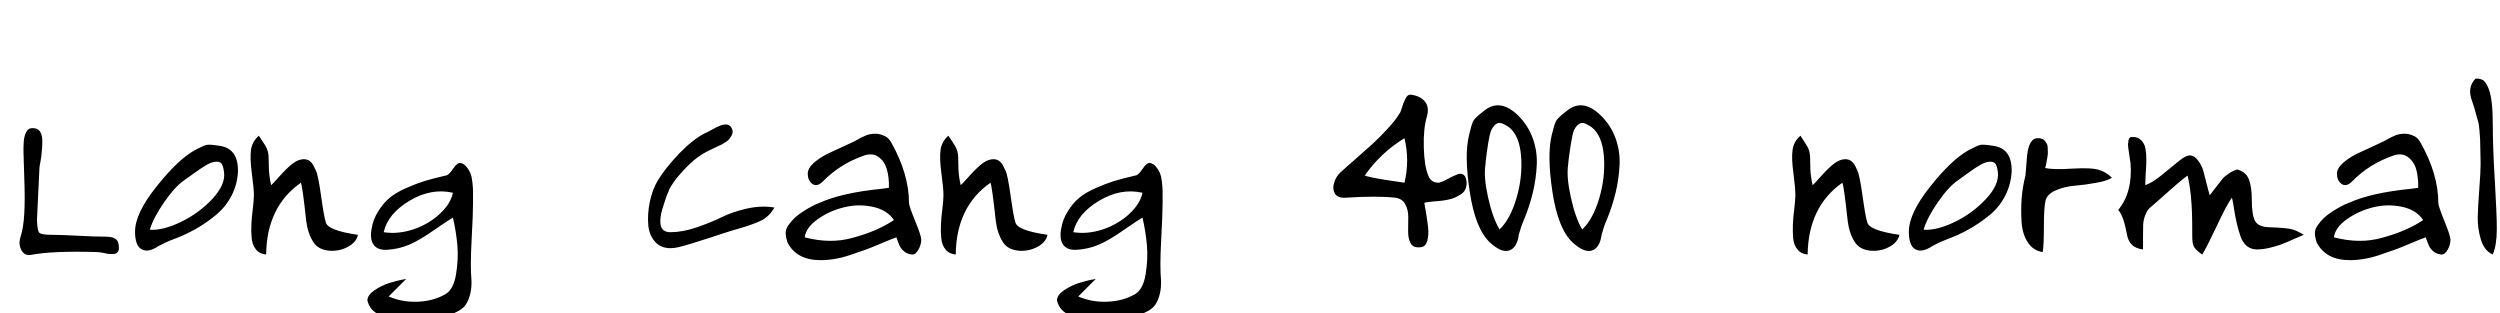<svg xmlns="http://www.w3.org/2000/svg" xmlns:xlink="http://www.w3.org/1999/xlink" width="191.424" height="24"><path fill="black" d="M1.58 18.12Q1.80 17.42 1.86 16.34Q1.92 15.26 1.86 13.66Q1.80 12.05 1.80 11.71L1.80 11.71Q1.80 11.40 1.80 11.24Q1.80 11.09 1.82 10.81Q1.85 10.54 1.90 10.38Q1.94 10.22 2.04 10.06Q2.14 9.89 2.29 9.84Q2.45 9.79 2.64 9.82L2.64 9.82Q2.95 9.86 3.10 10.13Q3.24 10.39 3.24 10.81Q3.24 11.23 3.20 11.60Q3.17 11.98 3.10 12.37Q3.02 12.77 3.02 12.86L3.02 12.86L2.83 16.85Q2.86 17.66 3.01 17.82Q3.17 17.98 3.96 17.98L3.96 17.98Q4.66 17.98 5.95 18.05Q7.25 18.12 8.06 18.12L8.06 18.12Q8.59 18.12 8.84 18.29Q9.10 18.46 9.10 18.94L9.10 18.94Q9.12 19.20 9 19.32Q8.88 19.44 8.66 19.45Q8.45 19.46 8.24 19.43Q8.04 19.39 7.78 19.34Q7.51 19.30 7.39 19.30L7.39 19.30Q4.06 19.20 2.40 19.51L2.40 19.51Q1.87 19.61 1.63 19.14Q1.39 18.67 1.58 18.12L1.58 18.12ZM12.14 18.84Q11.35 19.37 10.85 19.09Q10.34 18.82 10.34 17.74L10.34 17.74Q10.34 16.34 11.98 14.29Q13.61 12.24 14.88 11.52L14.88 11.52Q15.55 11.16 15.79 11.10Q16.03 11.04 16.78 11.16L16.78 11.16Q18.26 11.35 18.22 13.15L18.22 13.15Q18.17 14.11 17.74 14.96Q17.30 15.82 16.56 16.44Q15.82 17.06 14.99 17.53Q14.16 18 13.18 18.36L13.18 18.36Q13.18 18.36 13.02 18.42Q12.86 18.48 12.64 18.59Q12.41 18.70 12.14 18.84L12.14 18.84ZM11.47 17.59Q12.48 17.66 13.86 16.99Q15.24 16.32 16.25 15.24Q17.26 14.16 17.16 13.22L17.16 13.22Q17.11 12.79 17.00 12.59Q16.90 12.38 16.58 12.38L16.58 12.38Q16.25 12.38 15.83 12.62Q15.41 12.86 14.81 13.30Q14.21 13.73 14.11 13.80L14.11 13.80Q13.42 14.26 12.58 15.47Q11.74 16.68 11.47 17.59L11.47 17.59ZM19.82 10.39Q19.92 10.54 20.10 10.81Q20.28 11.09 20.35 11.21Q20.42 11.33 20.50 11.57Q20.57 11.81 20.57 12.10L20.57 12.10Q20.57 12.26 20.58 12.56Q20.59 12.86 20.59 13.00Q20.59 13.13 20.62 13.36Q20.64 13.58 20.68 13.78Q20.71 13.97 20.76 14.18L20.76 14.18Q20.81 14.16 21.41 13.49Q22.01 12.82 22.44 12.50Q22.87 12.19 23.26 12.19L23.26 12.19Q23.52 12.19 23.70 12.32Q23.88 12.46 23.95 12.58Q24.02 12.70 24.19 13.06L24.19 13.06Q24.36 13.39 24.59 15.04Q24.82 16.68 24.94 16.99L24.94 16.99Q25.03 17.64 27.41 17.98L27.41 17.98Q27.29 18.55 26.62 18.91Q25.94 19.27 25.15 19.19Q24.36 19.10 24 18.55L24 18.55Q23.57 17.88 23.45 16.94L23.45 16.94Q23.16 14.26 23.04 13.99L23.04 13.99Q20.42 15.82 20.38 19.49L20.38 19.49Q19.87 19.44 19.60 19.10Q19.32 18.77 19.27 18.23Q19.22 17.69 19.25 17.17Q19.27 16.66 19.36 15.97Q19.44 15.29 19.44 14.95L19.44 14.95Q19.44 14.40 19.28 13.25Q19.13 12.10 19.22 11.46Q19.32 10.82 19.82 10.39L19.82 10.39ZM34.68 16.66Q34.42 16.80 33.26 17.60Q32.11 18.41 31.32 18.74Q30.53 19.08 29.59 19.13L29.59 19.13Q28.90 19.15 28.61 18.74Q28.32 18.34 28.44 17.59L28.44 17.59Q28.56 16.80 28.96 16.18Q29.35 15.55 29.82 15.16Q30.29 14.76 31.08 14.41Q31.87 14.06 32.48 13.87Q33.10 13.68 34.13 13.44L34.13 13.44Q34.34 13.44 34.68 12.94Q35.02 12.43 35.26 12.48L35.26 12.48Q35.52 12.53 35.71 12.76Q35.90 12.98 36.01 13.24Q36.12 13.49 36.17 13.94Q36.22 14.40 36.22 14.66Q36.22 14.93 36.22 15.43L36.22 15.43Q36.22 15.50 36.22 15.53L36.22 15.53Q36.22 16.37 36.11 18.40Q36 20.42 36.10 21.46L36.10 21.46Q36.12 22.03 36.01 22.49Q35.90 22.94 35.70 23.27Q35.50 23.59 35.11 23.81Q34.73 24.02 34.34 24.14Q33.96 24.26 33.40 24.34Q32.83 24.41 32.39 24.42Q31.94 24.43 31.30 24.43L31.30 24.43Q29.98 24.43 29.15 24.13Q28.32 23.83 28.13 22.99L28.13 22.99Q28.15 22.58 28.68 22.22Q29.21 21.86 29.84 21.66Q30.48 21.46 31.10 21.36L31.10 21.36L29.76 22.70Q30.82 23.16 32.03 23.10Q33.24 23.04 34.13 22.51L34.13 22.51Q34.73 22.15 34.92 21Q35.11 19.85 35.02 18.77Q34.92 17.69 34.68 16.66L34.68 16.66ZM29.38 17.78Q30.48 17.95 31.66 17.56Q32.83 17.16 33.67 16.38Q34.51 15.60 34.68 14.76L34.68 14.76Q33.02 14.38 31.36 15.37Q29.69 16.37 29.38 17.78L29.38 17.78ZM51.34 17.78Q52.25 17.78 53.34 17.41Q54.43 17.04 55.26 16.63Q56.09 16.22 57.19 15.97Q58.30 15.72 59.30 15.89L59.30 15.89Q58.90 16.58 58.30 16.88Q57.70 17.18 56.45 17.54L56.45 17.54Q56.33 17.57 56.26 17.59L56.26 17.59Q55.75 17.74 54.24 18.24Q52.73 18.74 51.89 18.94L51.89 18.94Q50.88 19.15 50.30 18.65Q49.73 18.14 49.64 17.27Q49.56 16.39 49.76 15.43Q49.97 14.47 50.38 13.80L50.38 13.80Q50.98 12.82 52.04 11.72Q53.11 10.63 53.98 10.20L53.98 10.20Q54.12 10.15 54.48 9.95Q54.84 9.74 55.09 9.64Q55.34 9.53 55.56 9.53L55.56 9.53Q55.90 9.53 56.04 9.84Q56.18 10.15 55.99 10.42L55.99 10.42Q55.90 10.58 55.81 10.68Q55.73 10.78 55.56 10.88Q55.39 10.99 55.31 11.04Q55.22 11.09 54.90 11.23Q54.58 11.38 54.41 11.47L54.41 11.47Q53.66 11.81 53.12 12.28Q52.58 12.74 51.98 13.44L51.98 13.44Q51.77 13.68 51.61 13.91Q51.46 14.14 51.36 14.29Q51.26 14.45 51.17 14.70Q51.07 14.95 51.02 15.06Q50.98 15.17 50.87 15.52Q50.76 15.86 50.71 16.03L50.71 16.03Q50.62 16.32 50.58 16.62Q50.54 16.92 50.58 17.20Q50.62 17.47 50.81 17.63Q51 17.78 51.34 17.78L51.34 17.78ZM68.06 14.38Q68.09 13.63 67.92 13.01Q67.75 12.38 67.30 12.04Q66.84 11.69 66.19 11.90L66.19 11.90Q64.30 12.55 62.98 13.92L62.98 13.92Q62.54 14.33 62.20 14.08Q61.85 13.82 61.85 13.30L61.85 13.30Q61.85 12.89 62.29 12.49Q62.74 12.10 63.24 11.84Q63.74 11.59 64.46 11.27Q65.18 10.94 65.42 10.82L65.42 10.82Q66 10.49 66.30 10.37Q66.60 10.25 66.97 10.24Q67.34 10.22 67.75 10.42L67.75 10.42Q68.04 10.54 68.26 10.94L68.26 10.94Q69.60 13.34 69.60 15.53L69.60 15.53Q69.60 15.77 70.07 16.91Q70.54 18.05 70.54 18.36L70.54 18.36Q70.54 18.72 70.33 19.10Q70.13 19.49 69.84 19.49L69.84 19.49Q69.48 19.46 69.24 19.26Q69 19.06 68.89 18.83Q68.78 18.60 68.64 18.17L68.64 18.17Q68.30 18.29 67.51 18.62Q66.72 18.96 66.28 19.12Q65.83 19.27 65.17 19.50Q64.51 19.73 63.95 19.82Q63.38 19.92 62.83 19.92L62.83 19.92Q60.98 19.92 60.29 18.55L60.29 18.55Q60.17 18.17 60.16 17.87Q60.14 17.57 60.37 17.24Q60.60 16.92 60.84 16.69Q61.08 16.46 61.45 16.22Q61.82 15.98 62.12 15.82Q62.42 15.65 62.76 15.53L62.76 15.53Q64.44 14.76 67.56 14.45L67.56 14.45Q67.90 14.40 68.06 14.38L68.06 14.38ZM61.61 18.17Q62.59 18.43 63.50 18.44Q64.42 18.46 65.36 18.19Q66.31 17.93 67.06 17.60Q67.80 17.28 68.45 16.85L68.45 16.85Q67.92 16.06 66.80 15.83Q65.69 15.60 64.60 15.88Q63.50 16.15 62.62 16.78Q61.73 17.40 61.61 18.17L61.61 18.17ZM72.62 10.39Q72.72 10.54 72.90 10.81Q73.08 11.09 73.15 11.21Q73.22 11.33 73.30 11.57Q73.37 11.81 73.37 12.10L73.37 12.10Q73.37 12.26 73.38 12.56Q73.39 12.86 73.39 13.00Q73.39 13.13 73.42 13.36Q73.44 13.58 73.48 13.78Q73.51 13.97 73.56 14.18L73.56 14.18Q73.61 14.16 74.21 13.49Q74.81 12.82 75.24 12.50Q75.67 12.19 76.06 12.19L76.06 12.19Q76.32 12.19 76.50 12.32Q76.68 12.46 76.75 12.58Q76.82 12.70 76.99 13.06L76.99 13.06Q77.16 13.39 77.39 15.04Q77.62 16.68 77.74 16.99L77.74 16.99Q77.83 17.64 80.21 17.98L80.21 17.98Q80.09 18.55 79.42 18.91Q78.74 19.27 77.95 19.19Q77.16 19.10 76.80 18.55L76.80 18.55Q76.37 17.88 76.25 16.94L76.25 16.94Q75.96 14.26 75.84 13.99L75.84 13.99Q73.22 15.82 73.18 19.49L73.18 19.49Q72.67 19.44 72.40 19.10Q72.12 18.77 72.07 18.23Q72.02 17.69 72.05 17.17Q72.07 16.66 72.16 15.97Q72.24 15.29 72.24 14.95L72.24 14.95Q72.24 14.40 72.08 13.25Q71.93 12.10 72.02 11.46Q72.12 10.82 72.62 10.39L72.62 10.39ZM87.48 16.66Q87.22 16.80 86.06 17.60Q84.91 18.41 84.12 18.74Q83.33 19.08 82.39 19.13L82.39 19.13Q81.70 19.15 81.41 18.74Q81.12 18.34 81.24 17.59L81.24 17.59Q81.36 16.80 81.76 16.18Q82.15 15.55 82.62 15.16Q83.09 14.76 83.88 14.41Q84.67 14.06 85.28 13.87Q85.90 13.68 86.93 13.44L86.93 13.44Q87.14 13.44 87.48 12.94Q87.82 12.43 88.06 12.48L88.06 12.48Q88.32 12.53 88.51 12.76Q88.70 12.98 88.81 13.24Q88.92 13.49 88.97 13.94Q89.02 14.40 89.02 14.66Q89.02 14.93 89.02 15.43L89.02 15.43Q89.02 15.50 89.02 15.53L89.02 15.53Q89.02 16.37 88.91 18.40Q88.80 20.42 88.90 21.46L88.90 21.46Q88.92 22.03 88.81 22.49Q88.70 22.94 88.50 23.27Q88.30 23.59 87.91 23.81Q87.53 24.02 87.14 24.14Q86.76 24.26 86.20 24.34Q85.63 24.41 85.19 24.42Q84.74 24.43 84.10 24.43L84.10 24.43Q82.78 24.43 81.95 24.13Q81.12 23.83 80.93 22.99L80.93 22.99Q80.95 22.58 81.48 22.22Q82.01 21.86 82.64 21.66Q83.28 21.46 83.90 21.36L83.90 21.36L82.56 22.70Q83.62 23.16 84.83 23.10Q86.04 23.04 86.93 22.51L86.93 22.51Q87.53 22.15 87.72 21Q87.91 19.85 87.82 18.77Q87.72 17.69 87.48 16.66L87.48 16.66ZM82.18 17.78Q83.28 17.95 84.46 17.56Q85.63 17.16 86.47 16.38Q87.31 15.60 87.48 14.76L87.48 14.76Q85.82 14.38 84.16 15.37Q82.49 16.37 82.18 17.78L82.18 17.78ZM108.02 7.25Q108.77 7.34 109.12 7.79Q109.46 8.23 109.25 8.95L109.25 8.95Q108.98 9.86 109.02 11.30Q109.06 12.74 109.37 13.46L109.37 13.46Q109.58 13.99 110.14 13.99L110.14 13.99Q110.26 13.99 110.56 13.85Q110.86 13.70 111.13 13.56Q111.41 13.42 111.66 13.33Q111.91 13.25 112.09 13.40Q112.27 13.56 112.30 13.99L112.30 13.99Q112.30 14.28 112.20 14.50Q112.10 14.71 111.89 14.86Q111.67 15 111.44 15.11Q111.22 15.22 110.87 15.29Q110.52 15.36 110.27 15.38Q110.02 15.41 109.62 15.44Q109.22 15.48 109.06 15.53L109.06 15.53Q109.37 17.28 109.37 17.74L109.37 17.74Q109.37 18.29 109.22 18.61Q109.08 18.94 108.67 18.94L108.67 18.94Q108.17 18.96 107.99 18.59Q107.81 18.22 107.82 17.68Q107.83 17.14 107.83 16.60Q107.83 16.06 107.60 15.64Q107.38 15.22 106.85 15.14L106.85 15.14Q105.41 14.98 103.01 15.14L103.01 15.14Q102.41 15.17 102.20 14.80Q102 14.42 102.16 13.97Q102.31 13.51 102.62 13.22L102.62 13.22Q102.89 12.96 103.72 12.24Q104.54 11.52 105.07 11.04Q105.60 10.56 106.22 9.89Q106.85 9.22 107.16 8.69L107.16 8.69Q107.23 8.64 107.34 8.26Q107.45 7.87 107.62 7.55Q107.78 7.22 108.02 7.25L108.02 7.25ZM104.50 13.44Q104.76 13.56 106.13 13.78Q107.50 13.99 107.54 13.99L107.54 13.99Q107.95 12.29 107.54 10.58L107.54 10.58Q105.70 11.71 104.50 13.44L104.50 13.44ZM116.30 17.95Q116.16 18.98 115.56 19.18Q114.96 19.37 114.10 18.58L114.10 18.58Q112.97 17.54 112.54 14.70Q112.10 11.86 112.49 10.32L112.49 10.32Q112.68 9.50 112.81 9.26Q112.94 9.02 113.59 8.52L113.59 8.52Q114.84 7.46 116.26 8.86L116.26 8.86Q117 9.60 117.36 10.58Q117.72 11.57 117.67 12.62Q117.62 13.68 117.38 14.70Q117.14 15.72 116.71 16.78L116.71 16.78Q116.71 16.78 116.64 16.94Q116.57 17.11 116.48 17.36Q116.40 17.62 116.30 17.95L116.30 17.95ZM114.82 17.57Q115.63 16.80 116.11 15.19Q116.59 13.58 116.47 11.98Q116.35 10.37 115.54 9.74L115.54 9.74Q115.15 9.48 114.91 9.42Q114.67 9.36 114.43 9.60L114.43 9.60Q114.17 9.86 114.06 10.38Q113.95 10.90 113.84 11.70Q113.74 12.50 113.74 12.62L113.74 12.62Q113.59 13.54 113.94 15.11Q114.29 16.68 114.82 17.57L114.82 17.57ZM122.64 17.95Q122.50 18.98 121.90 19.18Q121.30 19.37 120.43 18.58L120.43 18.58Q119.30 17.54 118.87 14.70Q118.44 11.86 118.82 10.32L118.82 10.32Q119.02 9.50 119.15 9.26Q119.28 9.02 119.93 8.52L119.93 8.52Q121.18 7.46 122.59 8.86L122.59 8.86Q123.34 9.60 123.70 10.58Q124.06 11.57 124.01 12.62Q123.96 13.68 123.72 14.70Q123.48 15.72 123.05 16.78L123.05 16.78Q123.05 16.78 122.98 16.94Q122.90 17.11 122.82 17.36Q122.74 17.62 122.64 17.95L122.64 17.95ZM121.15 17.57Q121.97 16.80 122.45 15.19Q122.93 13.58 122.81 11.98Q122.69 10.37 121.87 9.74L121.87 9.74Q121.49 9.48 121.25 9.42Q121.01 9.36 120.77 9.60L120.77 9.60Q120.50 9.86 120.40 10.38Q120.29 10.90 120.18 11.70Q120.07 12.50 120.07 12.62L120.07 12.62Q119.93 13.54 120.28 15.11Q120.62 16.68 121.15 17.57L121.15 17.57ZM137.86 10.39Q137.95 10.54 138.13 10.81Q138.31 11.09 138.38 11.21Q138.46 11.33 138.53 11.57Q138.60 11.81 138.60 12.10L138.60 12.10Q138.60 12.26 138.61 12.56Q138.62 12.86 138.62 13.00Q138.62 13.13 138.65 13.36Q138.67 13.58 138.71 13.78Q138.74 13.97 138.79 14.18L138.79 14.18Q138.84 14.16 139.44 13.49Q140.04 12.82 140.47 12.50Q140.90 12.19 141.29 12.19L141.29 12.19Q141.55 12.19 141.73 12.32Q141.91 12.46 141.98 12.58Q142.06 12.70 142.22 13.06L142.22 13.06Q142.39 13.39 142.62 15.04Q142.85 16.68 142.97 16.99L142.97 16.99Q143.06 17.64 145.44 17.98L145.44 17.98Q145.32 18.55 144.65 18.91Q143.98 19.27 143.18 19.19Q142.39 19.10 142.03 18.55L142.03 18.55Q141.60 17.88 141.48 16.94L141.48 16.94Q141.19 14.26 141.07 13.99L141.07 13.99Q138.46 15.82 138.41 19.49L138.41 19.49Q137.90 19.44 137.63 19.10Q137.35 18.77 137.30 18.23Q137.26 17.69 137.28 17.17Q137.30 16.66 137.39 15.97Q137.47 15.29 137.47 14.95L137.47 14.95Q137.47 14.40 137.32 13.25Q137.16 12.10 137.26 11.46Q137.35 10.82 137.86 10.39L137.86 10.39ZM147.96 18.84Q147.17 19.37 146.66 19.09Q146.16 18.82 146.16 17.74L146.16 17.74Q146.16 16.34 147.79 14.29Q149.42 12.24 150.70 11.52L150.70 11.52Q151.37 11.16 151.61 11.10Q151.85 11.04 152.59 11.16L152.59 11.16Q154.08 11.35 154.03 13.15L154.03 13.15Q153.98 14.11 153.55 14.96Q153.12 15.82 152.38 16.44Q151.63 17.06 150.80 17.53Q149.98 18 148.99 18.36L148.99 18.36Q148.99 18.36 148.84 18.42Q148.68 18.48 148.45 18.59Q148.22 18.70 147.96 18.84L147.96 18.84ZM147.29 17.59Q148.30 17.66 149.68 16.99Q151.06 16.32 152.06 15.24Q153.07 14.16 152.98 13.22L152.98 13.22Q152.93 12.79 152.82 12.59Q152.71 12.38 152.40 12.38L152.40 12.38Q152.06 12.38 151.64 12.62Q151.22 12.86 150.62 13.30Q150.02 13.73 149.93 13.80L149.93 13.80Q149.23 14.26 148.39 15.47Q147.55 16.68 147.29 17.59L147.29 17.59ZM156.41 19.30Q155.69 19.20 155.27 18.56Q154.85 17.93 154.79 16.99Q154.73 16.06 154.80 15.17Q154.87 14.28 155.09 13.44L155.09 13.44Q155.09 13.30 155.21 11.95L155.21 11.95Q155.35 10.58 156.02 10.58L156.02 10.58Q156.22 10.58 156.36 10.63Q156.50 10.68 156.59 10.80Q156.67 10.92 156.73 11.02Q156.79 11.11 156.79 11.29Q156.79 11.47 156.80 11.59Q156.82 11.71 156.78 11.94Q156.74 12.17 156.73 12.26Q156.72 12.36 156.67 12.59Q156.62 12.82 156.60 12.86L156.60 12.86Q157.18 13.01 158.70 12.91Q160.22 12.82 160.78 13.03L160.78 13.03Q161.30 13.20 161.71 13.61L161.71 13.61Q161.35 13.85 160.49 14.00Q159.62 14.16 158.86 14.22Q158.09 14.28 157.42 14.57Q156.74 14.86 156.62 15.38L156.62 15.38Q156.50 15.94 156.50 17.35Q156.50 18.77 156.41 19.30L156.41 19.30ZM162.19 16.08Q163.32 14.69 163.13 12.48L163.13 12.48Q163.13 12.41 163.03 11.81Q162.94 11.21 162.94 11.09L162.94 11.09Q162.94 11.06 162.95 10.99Q162.96 10.92 162.96 10.90Q162.96 10.87 162.97 10.80Q162.98 10.73 162.98 10.72Q162.98 10.70 163.01 10.66Q163.03 10.61 163.04 10.58Q163.06 10.56 163.08 10.54Q163.10 10.51 163.14 10.50Q163.18 10.49 163.22 10.49Q163.27 10.49 163.32 10.49L163.32 10.49Q163.66 10.49 163.87 10.67Q164.09 10.85 164.20 11.11Q164.30 11.38 164.33 11.80Q164.35 12.22 164.34 12.56Q164.33 12.91 164.29 13.40Q164.26 13.90 164.26 14.18L164.26 14.18Q164.81 13.99 165.54 13.39Q166.27 12.79 166.85 12.32Q167.42 11.86 167.71 11.90L167.71 11.90Q168.05 11.93 168.32 12.31Q168.60 12.70 168.71 13.09Q168.82 13.49 168.97 14.11Q169.13 14.74 169.20 14.95L169.20 14.95Q169.32 14.78 169.67 14.34Q170.02 13.90 170.18 13.69Q170.35 13.49 170.68 13.27Q171 13.06 171.31 12.98L171.31 12.98Q171.96 13.15 172.19 13.72Q172.42 14.28 172.42 15.31L172.42 15.31Q172.42 16.46 172.67 16.92Q172.92 17.38 173.76 17.40L173.76 17.40Q175.18 17.45 175.54 17.57L175.54 17.57Q175.87 17.66 176.40 17.98L176.40 17.98Q176.28 18.02 175.63 18.31Q174.98 18.60 174.66 18.72Q174.34 18.84 173.80 18.97Q173.26 19.10 172.81 19.10Q172.37 19.10 172.04 18.84Q171.72 18.58 171.55 18.08Q171.38 17.59 171.28 17.14Q171.17 16.68 171.07 16.06Q170.98 15.43 170.90 15.14L170.90 15.14Q170.57 15.53 169.72 17.34Q168.86 19.15 168.62 19.49L168.62 19.49Q168.14 19.15 168 18.91Q167.86 18.67 167.86 18.12L167.86 18.12Q167.86 16.87 167.84 16.34Q167.83 15.82 167.75 14.96Q167.66 14.11 167.50 13.44L167.50 13.44Q166.80 13.97 165.94 14.75Q165.07 15.53 164.64 15.89L164.64 15.89Q164.40 16.10 164.26 16.48Q164.11 16.85 164.10 17.27Q164.09 17.69 164.09 18.18Q164.09 18.67 164.09 19.10L164.09 19.10Q163.03 18.98 162.86 17.95L162.86 17.95Q162.60 16.51 162.19 16.08L162.19 16.08ZM185.16 14.38Q185.18 13.63 185.02 13.01Q184.85 12.38 184.39 12.04Q183.94 11.69 183.29 11.90L183.29 11.90Q181.39 12.55 180.07 13.92L180.07 13.92Q179.64 14.33 179.29 14.08Q178.94 13.82 178.94 13.30L178.94 13.30Q178.94 12.89 179.39 12.49Q179.83 12.10 180.34 11.84Q180.84 11.59 181.56 11.27Q182.28 10.94 182.52 10.82L182.52 10.82Q183.10 10.49 183.40 10.37Q183.70 10.25 184.07 10.24Q184.44 10.22 184.85 10.42L184.85 10.42Q185.14 10.54 185.35 10.94L185.35 10.94Q186.70 13.34 186.70 15.53L186.70 15.53Q186.70 15.77 187.16 16.91Q187.63 18.05 187.63 18.36L187.63 18.36Q187.63 18.72 187.43 19.10Q187.22 19.49 186.94 19.49L186.94 19.49Q186.58 19.46 186.34 19.26Q186.10 19.06 185.99 18.83Q185.88 18.60 185.74 18.17L185.74 18.17Q185.40 18.29 184.61 18.62Q183.82 18.96 183.37 19.12Q182.93 19.27 182.27 19.50Q181.61 19.73 181.04 19.82Q180.48 19.92 179.93 19.92L179.93 19.92Q178.08 19.92 177.38 18.55L177.38 18.55Q177.26 18.17 177.25 17.87Q177.24 17.57 177.47 17.24Q177.70 16.92 177.94 16.69Q178.18 16.46 178.55 16.22Q178.92 15.98 179.22 15.82Q179.52 15.65 179.86 15.53L179.86 15.53Q181.54 14.76 184.66 14.45L184.66 14.45Q184.99 14.40 185.16 14.38L185.16 14.38ZM178.70 18.17Q179.69 18.43 180.60 18.44Q181.51 18.46 182.46 18.19Q183.41 17.93 184.15 17.60Q184.90 17.28 185.54 16.85L185.54 16.85Q185.02 16.06 183.90 15.83Q182.78 15.60 181.69 15.88Q180.60 16.15 179.71 16.78Q178.82 17.40 178.70 18.17L178.70 18.17ZM189.29 7.75Q188.88 6.70 189.55 6.02L189.55 6.02Q189.96 6 190.18 6.18Q190.39 6.36 190.58 6.86L190.58 6.86Q190.87 7.68 190.87 9.46L190.87 9.46Q190.87 11.30 191.03 13.87Q191.18 16.44 191.18 17.52L191.18 17.52Q191.18 18.77 190.87 19.49L190.87 19.49Q190.22 19.20 189.96 18.34Q189.70 17.47 189.72 16.62Q189.74 15.77 189.84 14.46Q189.94 13.15 189.94 12.55L189.94 12.55Q189.94 12.24 189.92 11.53Q189.91 10.82 189.90 10.63Q189.89 10.44 189.85 9.98Q189.82 9.53 189.74 9.28Q189.67 9.02 189.56 8.63Q189.46 8.23 189.29 7.75L189.29 7.75Z"/></svg>